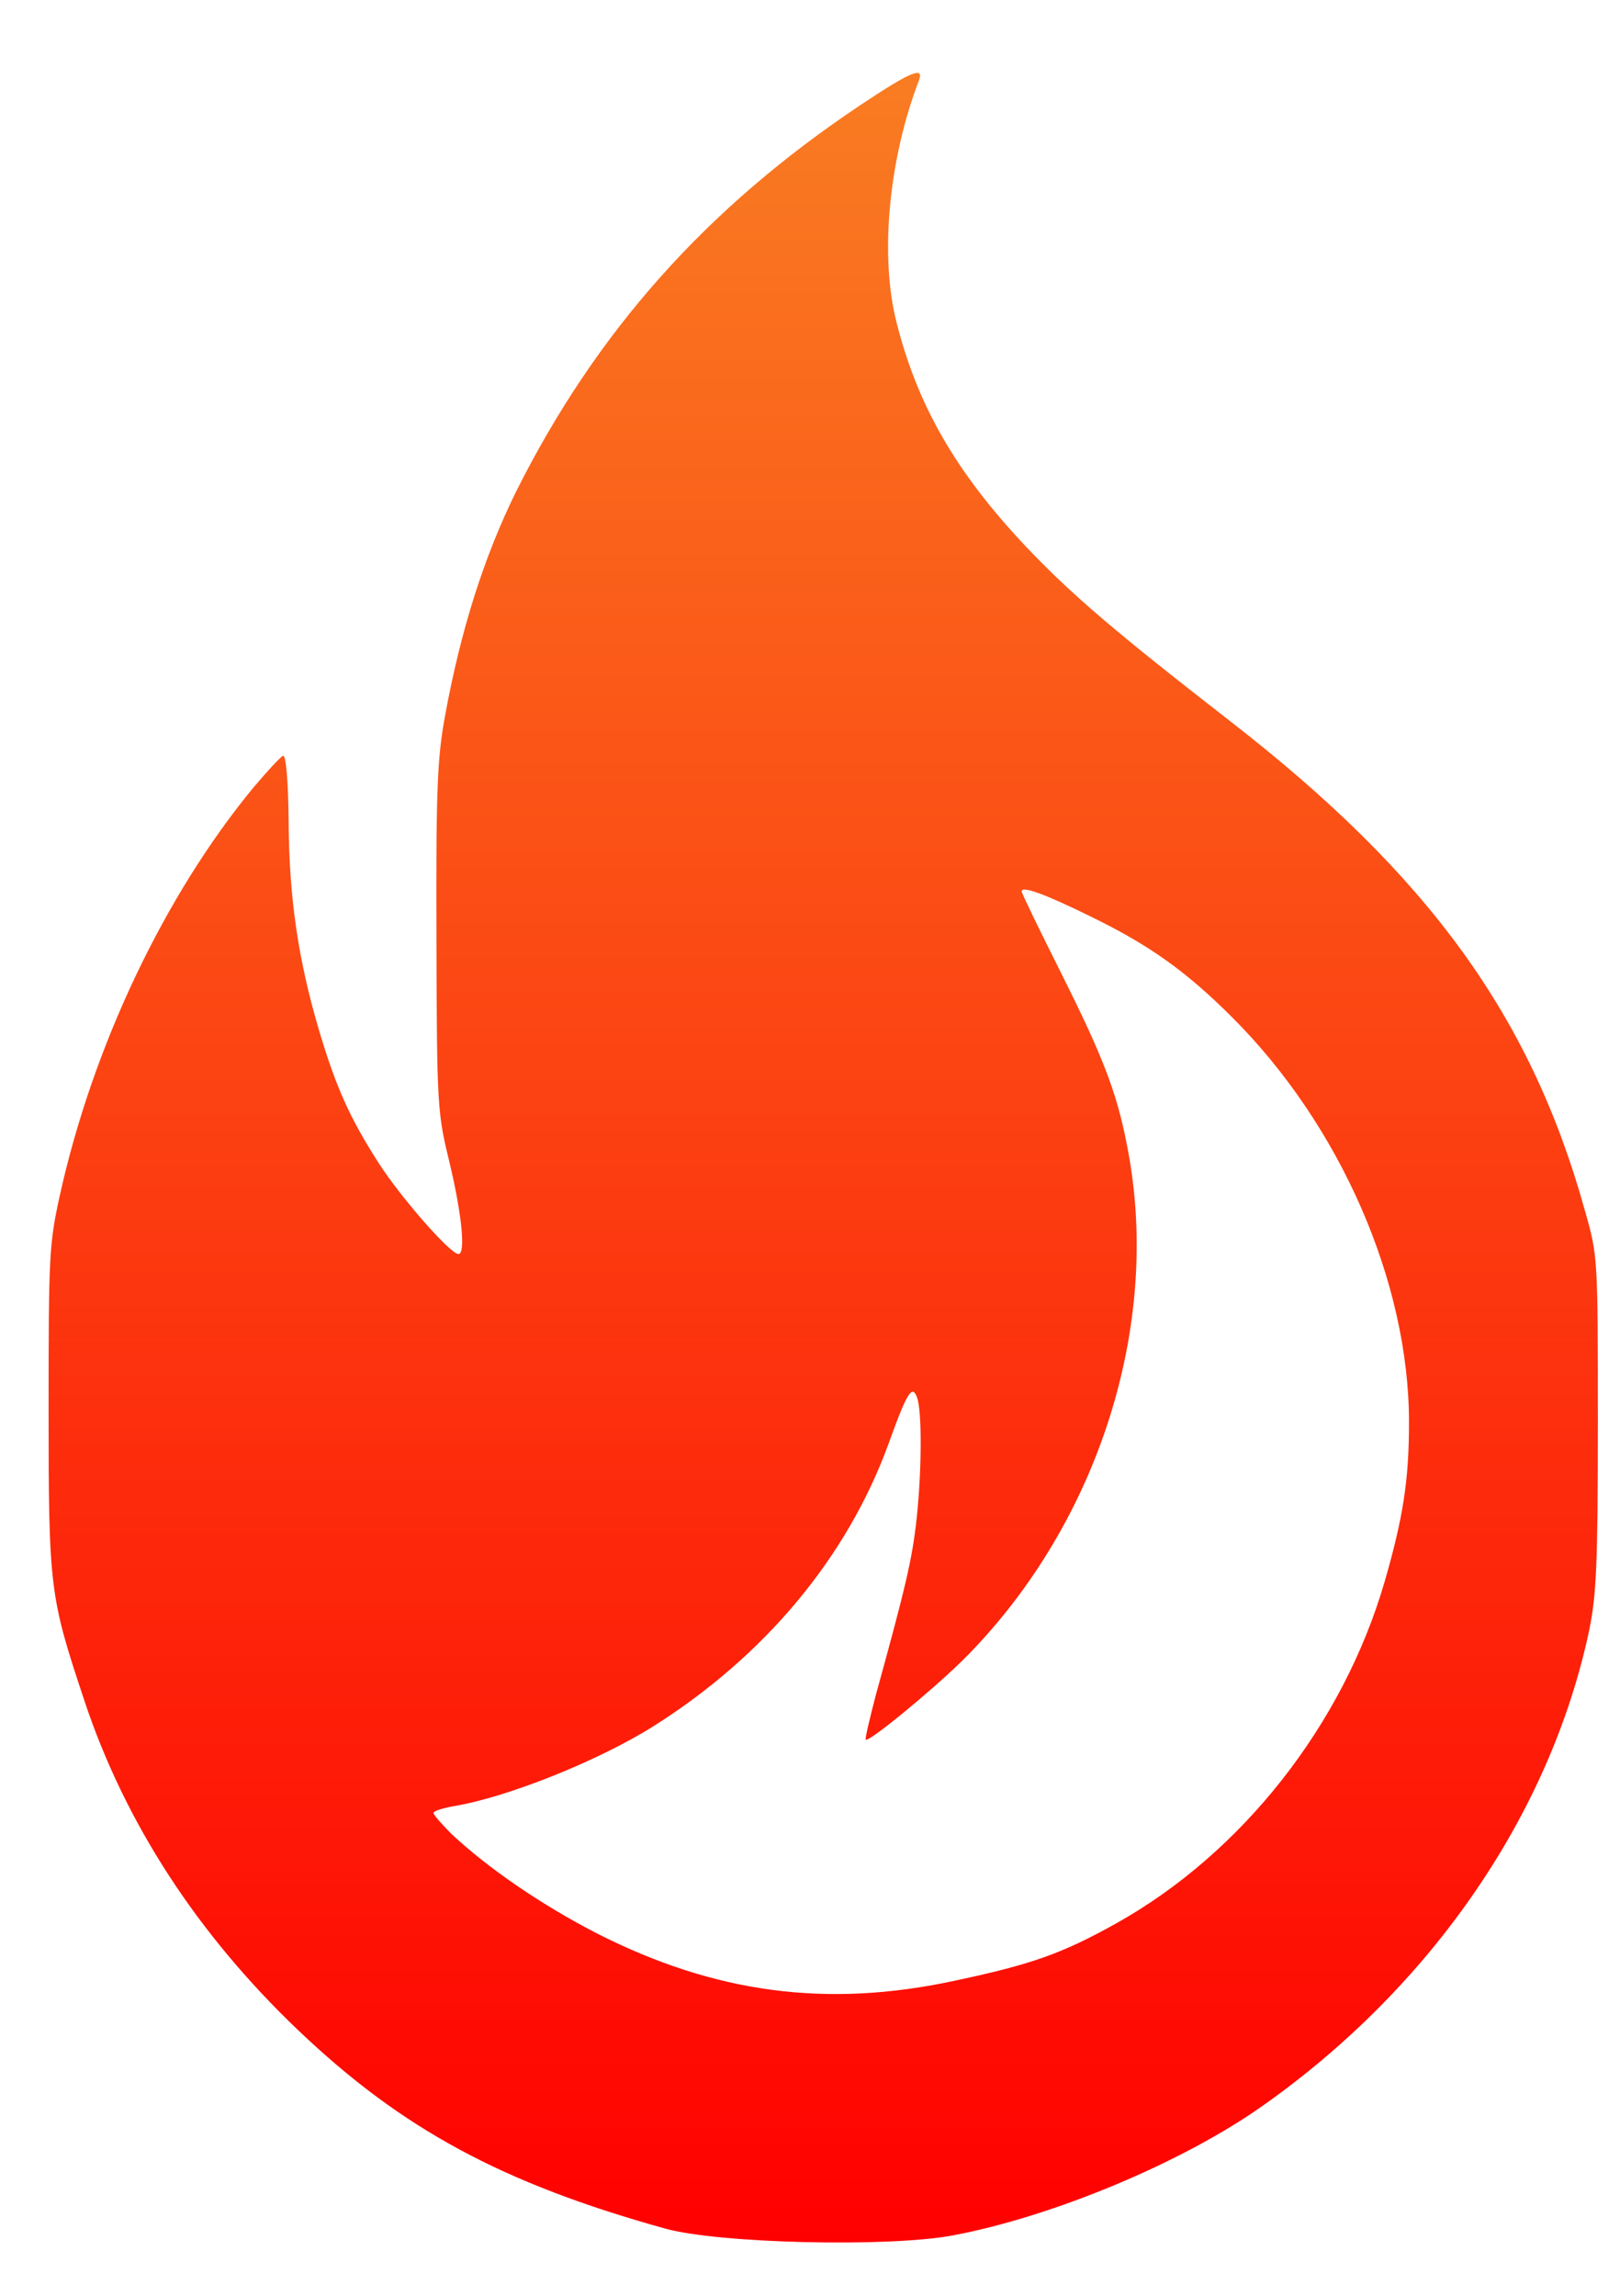 <svg width="12" height="17" viewBox="0 0 12 17" fill="none" xmlns="http://www.w3.org/2000/svg">
<path d="M6.381 0.773C5.234 1.537 4.416 2.455 3.821 3.644C3.587 4.119 3.413 4.662 3.296 5.304C3.24 5.611 3.229 5.836 3.233 6.947C3.236 8.207 3.24 8.24 3.332 8.618C3.424 9.007 3.449 9.286 3.396 9.286C3.335 9.286 2.967 8.865 2.804 8.611C2.592 8.279 2.489 8.054 2.361 7.622C2.209 7.104 2.142 6.654 2.138 6.086C2.135 5.765 2.117 5.586 2.096 5.597C2.078 5.604 1.979 5.711 1.876 5.833C1.217 6.633 0.686 7.75 0.442 8.857C0.364 9.211 0.36 9.304 0.36 10.429C0.36 11.764 0.367 11.818 0.626 12.596C0.927 13.499 1.462 14.321 2.206 15.031C2.978 15.767 3.721 16.167 4.929 16.503C5.329 16.613 6.583 16.642 7.058 16.553C7.802 16.413 8.758 16.013 9.349 15.596C10.607 14.71 11.485 13.428 11.772 12.071C11.825 11.81 11.836 11.589 11.836 10.536C11.836 9.311 11.836 9.3 11.74 8.964C11.34 7.525 10.585 6.483 9.112 5.34C8.262 4.679 7.947 4.412 7.603 4.051C7.083 3.501 6.796 3.005 6.64 2.383C6.516 1.894 6.583 1.18 6.806 0.598C6.849 0.487 6.746 0.53 6.381 0.773ZM8.092 6.793C8.517 7.001 8.786 7.193 9.123 7.529C9.927 8.329 10.437 9.493 10.437 10.532C10.437 10.961 10.394 11.236 10.256 11.714C9.948 12.771 9.201 13.721 8.269 14.242C7.865 14.467 7.642 14.546 7.072 14.667C6.126 14.871 5.298 14.76 4.43 14.321C4.012 14.107 3.612 13.832 3.342 13.578C3.272 13.507 3.211 13.439 3.211 13.425C3.211 13.41 3.279 13.389 3.364 13.374C3.764 13.307 4.44 13.035 4.841 12.782C5.662 12.264 6.272 11.536 6.58 10.696C6.718 10.311 6.757 10.25 6.792 10.346C6.831 10.443 6.828 10.9 6.789 11.253C6.757 11.543 6.711 11.743 6.488 12.55C6.442 12.728 6.406 12.875 6.413 12.882C6.434 12.903 6.884 12.535 7.125 12.3C8.11 11.325 8.591 9.872 8.365 8.572C8.287 8.129 8.195 7.875 7.865 7.215C7.702 6.89 7.568 6.615 7.568 6.601C7.568 6.558 7.731 6.615 8.092 6.793Z" fill="url(#paint0_linear_521_395)"/>
<defs>
<linearGradient id="paint0_linear_521_395" x1="6.098" y1="16.605" x2="6.098" y2="0.54" gradientUnits="userSpaceOnUse">
<stop stop-color="#FF0000"/>
<stop offset="1" stop-color="#F97C22"/>
</linearGradient>
</defs>
</svg>
